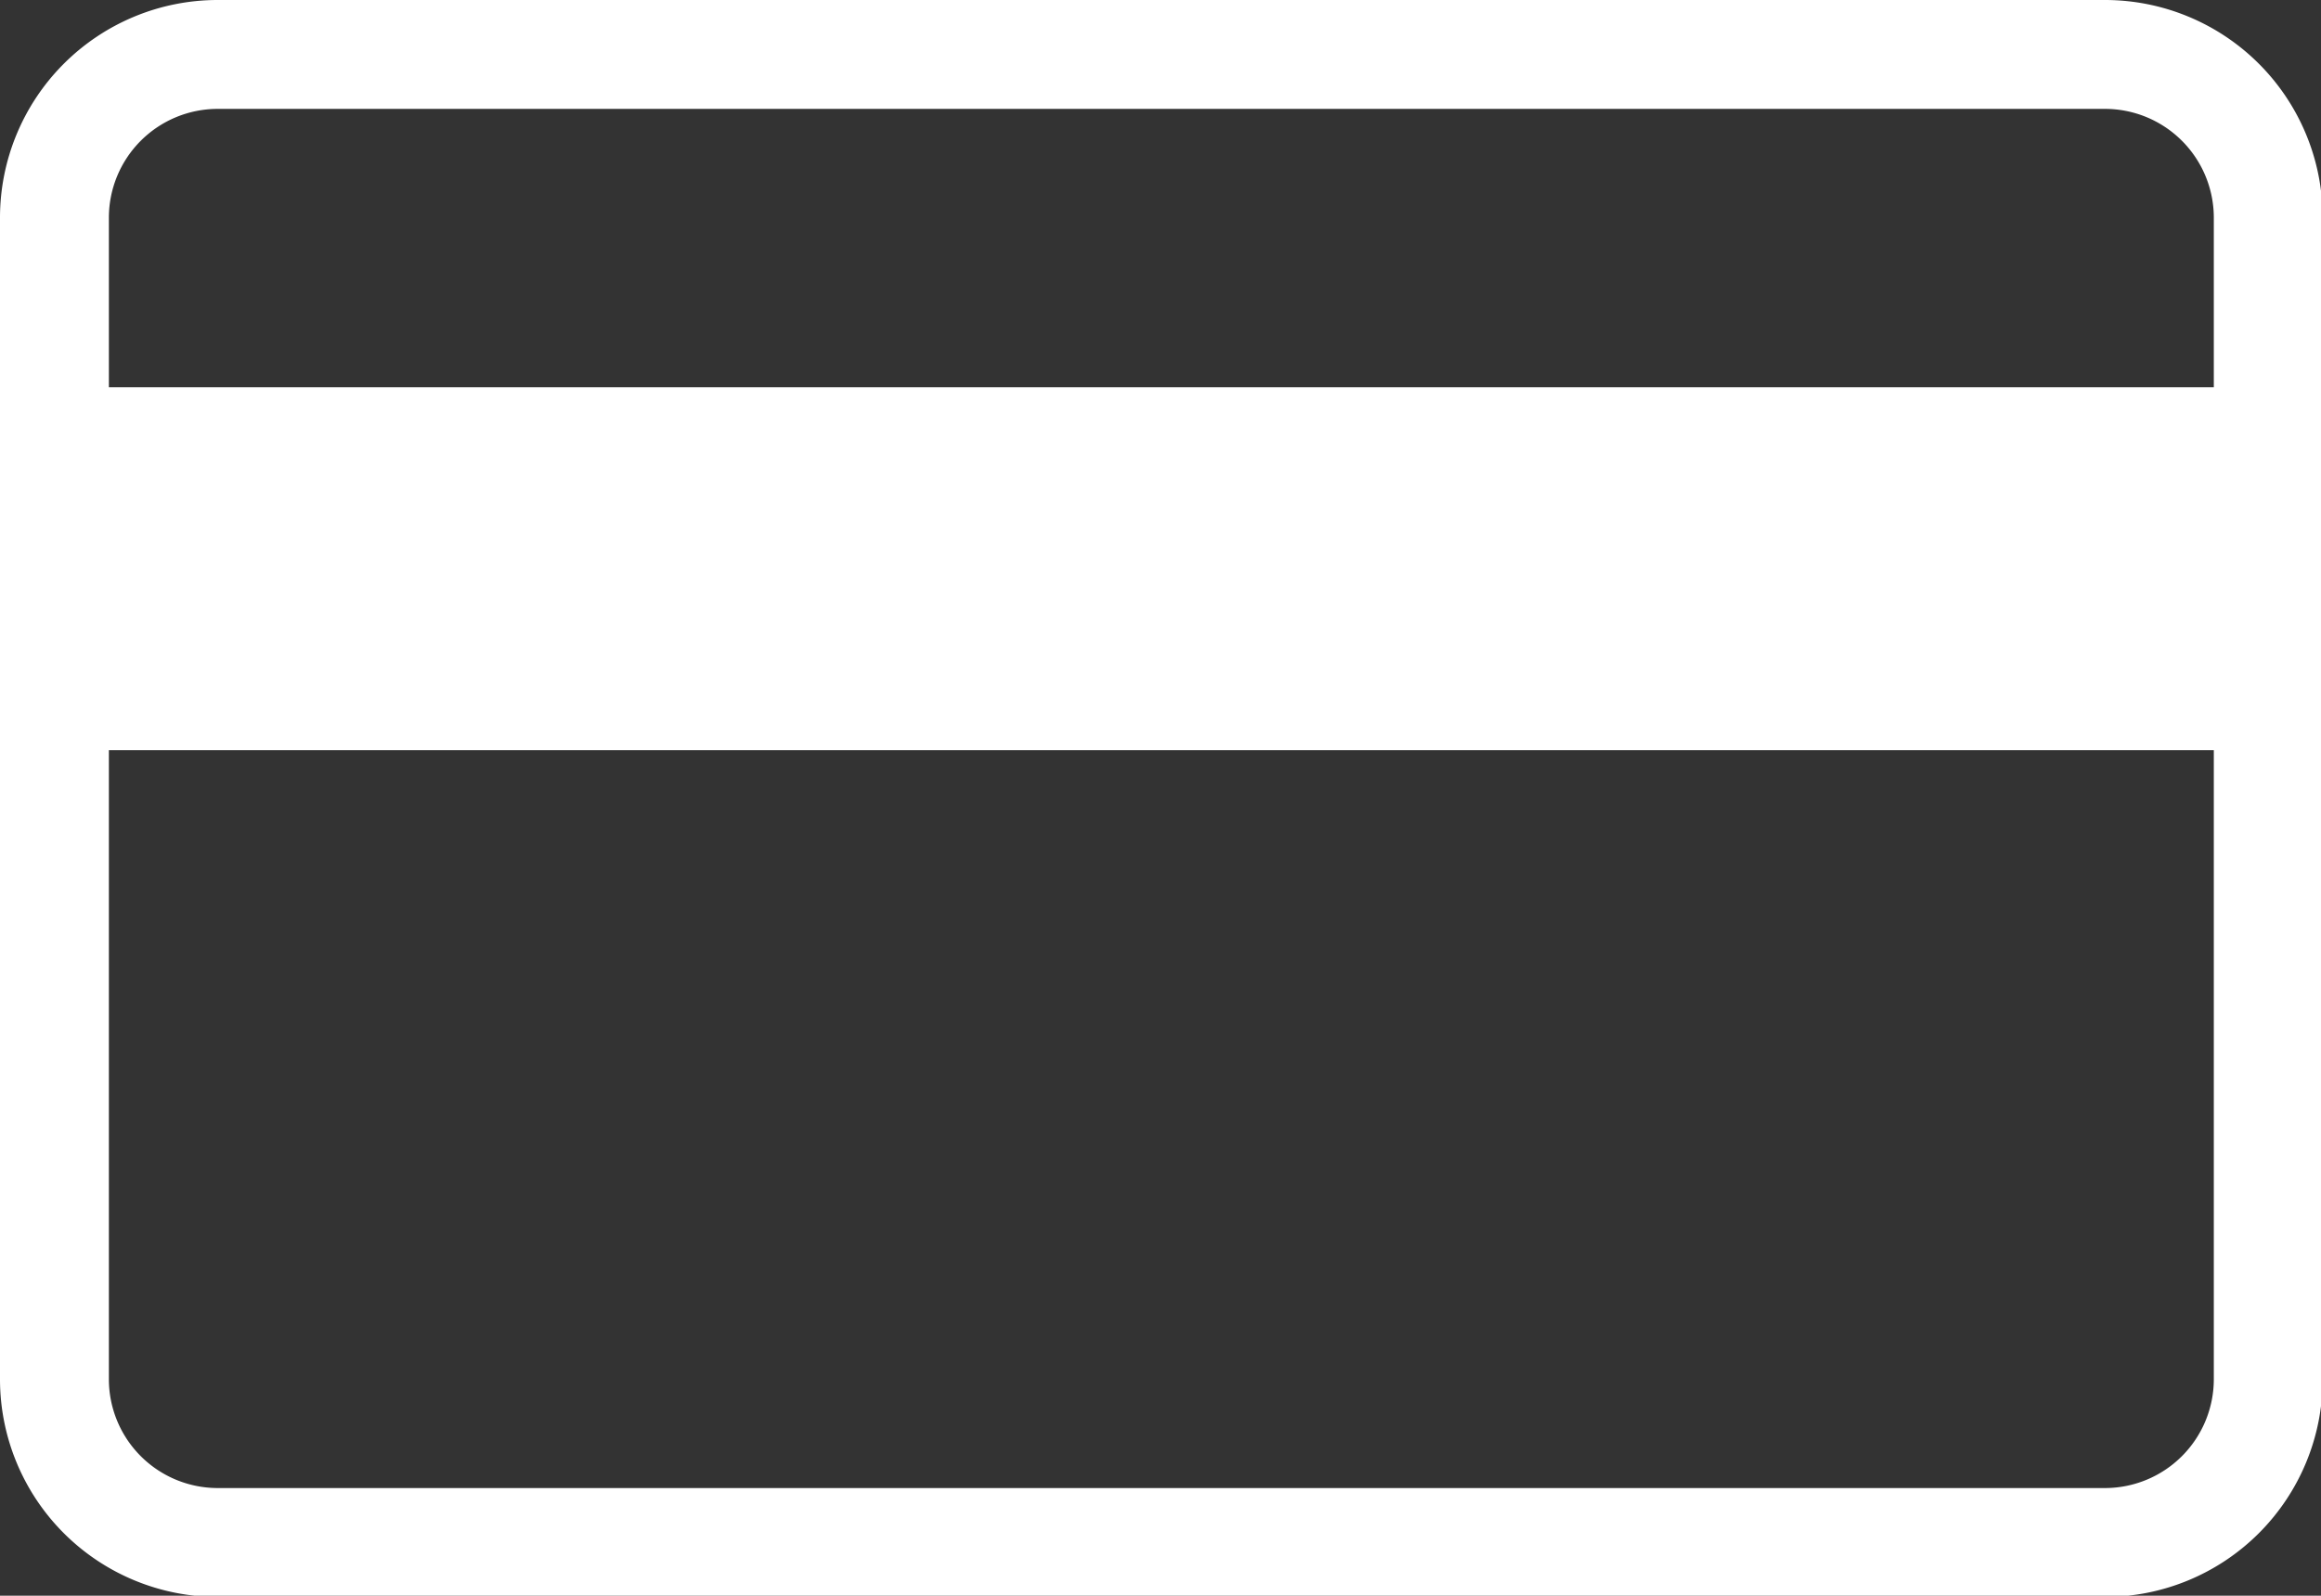 <svg xmlns="http://www.w3.org/2000/svg" xmlns:xlink="http://www.w3.org/1999/xlink" viewBox="0 0 55 37.81"><rect x="0" y="0" width="55" height="37.81" fill="#333333" stroke="none"/><defs><style>.cls-1{fill:#fff;}</style><symbol id="Credit_Card_2" data-name="Credit Card 2" viewBox="0 0 64 44"><path class="cls-1" d="M58,0H6A6,6,0,0,0,0,6V38a6,6,0,0,0,6,6H58a6,6,0,0,0,6-6V6A6,6,0,0,0,58,0Zm3,38a3,3,0,0,1-3,3H6a3,3,0,0,1-3-3V20.67H61ZM3,10.67V6A3,3,0,0,1,6,3H58a3,3,0,0,1,3,3v4.67Z"/></symbol></defs><title>Credit Card</title><g id="Layer_2" data-name="Layer 2"><g id="menu"><use id="Credit_Card_2-3" data-name="Credit Card 2" width="64" height="44" transform="scale(0.86)" xlink:href="#Credit_Card_2"/></g></g></svg>